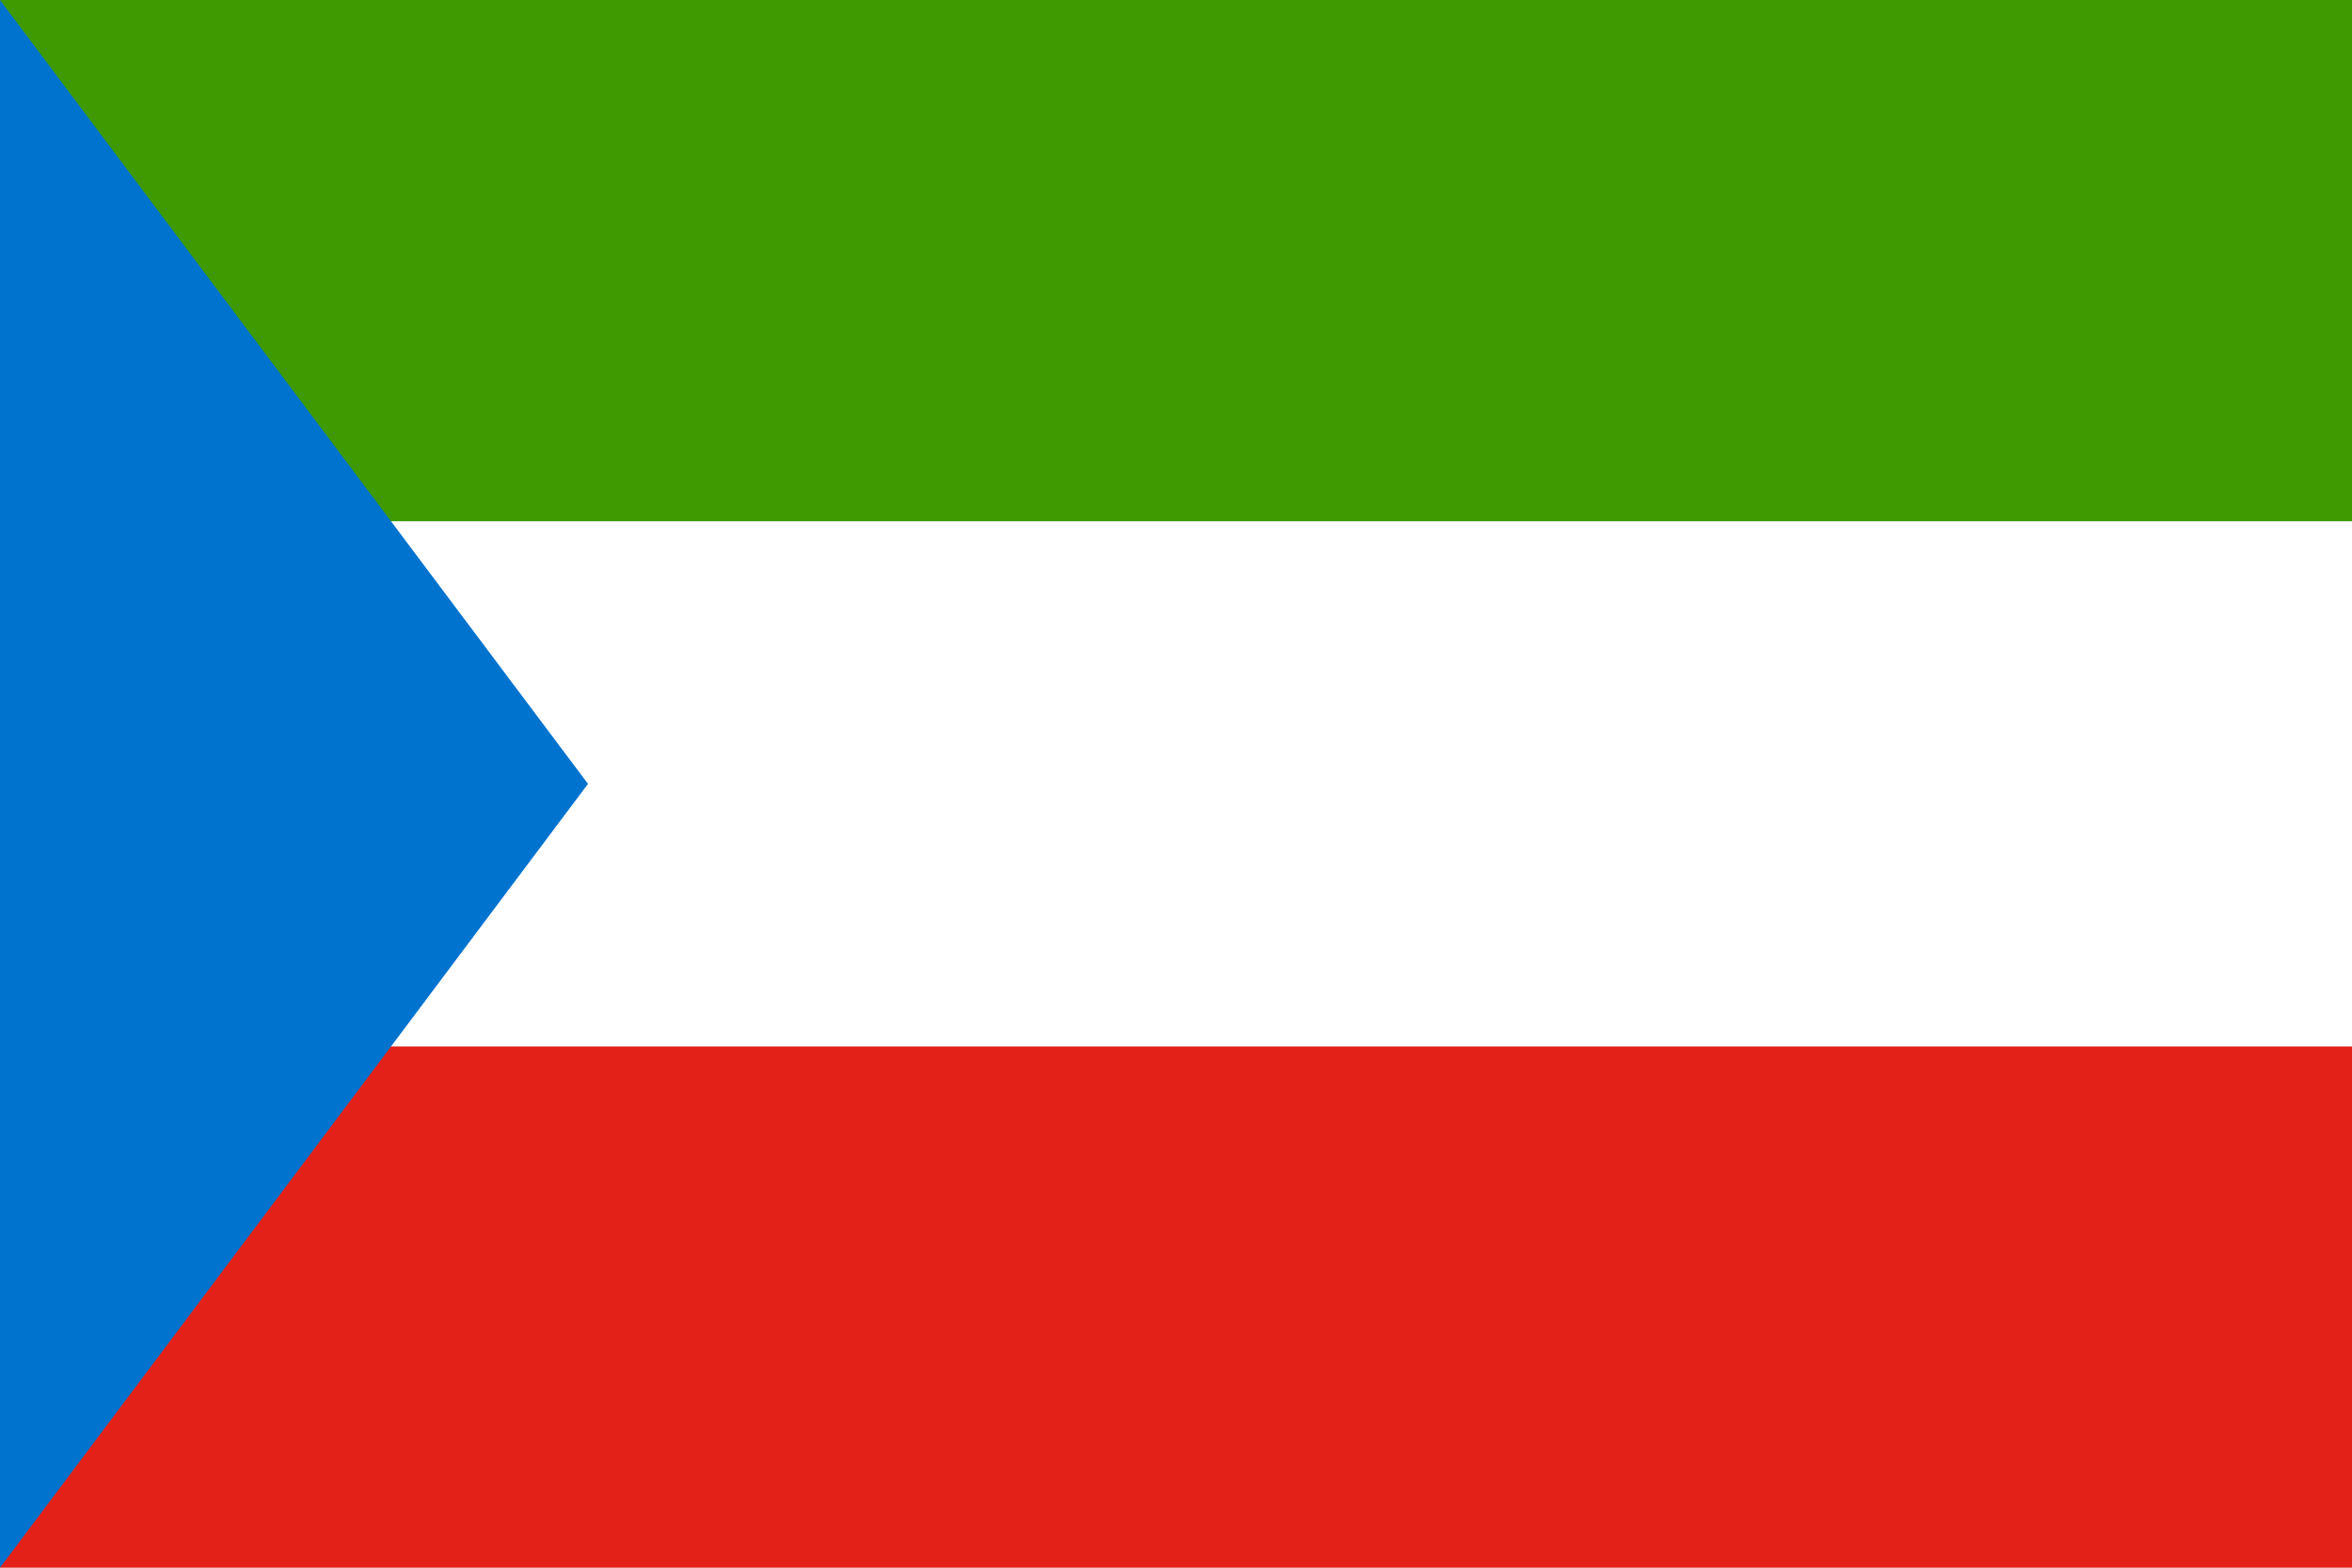 <svg xmlns="http://www.w3.org/2000/svg" width="240" height="160" viewBox="0 0 60 40"><path fill="#E32118" d="M0 0h60v40H0z"/><path fill="#FFF" d="M0 0h60v26.7H0z"/><path fill="#3E9A00" d="M0 0h60v13.3H0z"/><path fill="#0073CE" d="M0 0v40l15-20L0 0z"/></svg>

